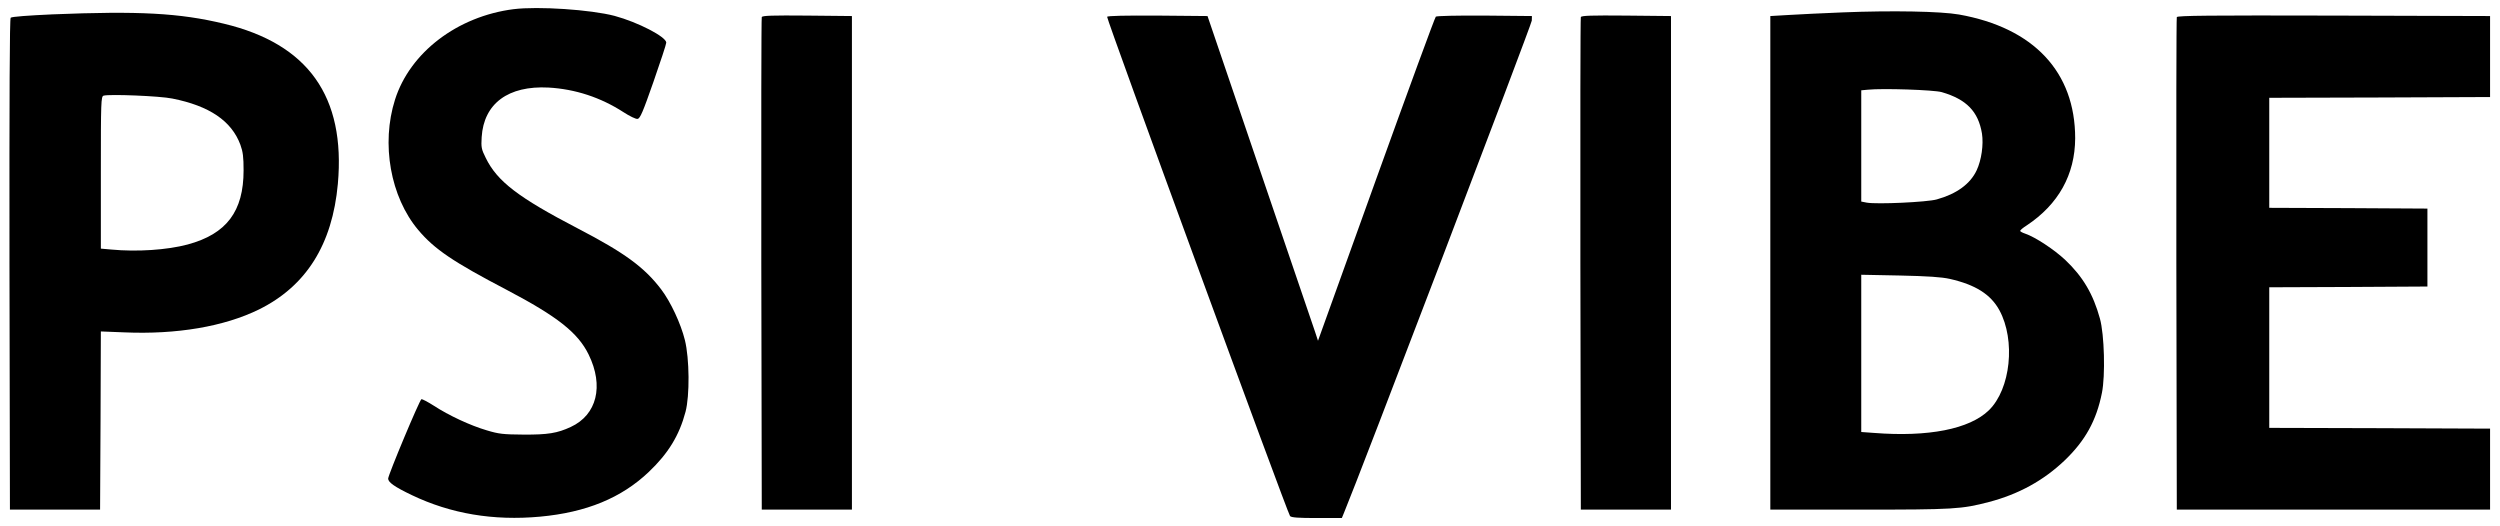 <?xml version="1.0" standalone="no"?>
<!DOCTYPE svg PUBLIC "-//W3C//DTD SVG 20010904//EN"
 "http://www.w3.org/TR/2001/REC-SVG-20010904/DTD/svg10.dtd">
<svg version="1.0" xmlns="http://www.w3.org/2000/svg"
 width="1636pt" height="344pt" viewBox="0 0 1636 344"
 preserveAspectRatio="xMidYMid meet">

<g transform="translate(0,344) scale(0.1,-0.1)"
fill="#000000" stroke="none">
<path d="M3361 3380 c-368 -47 -678 -283 -776 -592 -92 -289 -30 -637 152
-853 106 -126 229 -209 581 -393 329 -173 464 -279 534 -422 101 -206 54 -395
-117 -474 -88 -41 -150 -51 -310 -50 -132 1 -161 4 -240 28 -106 31 -248 97
-346 161 -39 25 -76 44 -81 43 -12 -4 -217 -494 -218 -520 0 -24 42 -54 155
-108 255 -122 534 -169 839 -141 303 28 532 122 712 293 127 121 199 238 240
393 28 105 26 348 -4 469 -27 109 -93 250 -155 332 -110 145 -240 240 -544
398 -392 204 -529 309 -604 462 -29 58 -31 70 -27 137 14 220 174 338 438 324
174 -10 340 -64 490 -161 40 -26 81 -46 92 -44 17 2 35 45 104 242 46 132 84
247 84 257 0 38 -186 134 -338 175 -156 41 -500 64 -661 44z"/>
<path d="M12060 3359 c-129 -5 -289 -13 -355 -17 l-120 -7 0 -1615 0 -1615
585 0 c621 0 665 3 846 50 194 51 356 140 494 271 136 130 209 262 245 443 23
113 16 382 -13 486 -44 160 -111 274 -226 383 -73 69 -198 151 -263 173 -18 6
-33 14 -33 18 0 5 19 21 43 36 208 138 316 333 317 570 0 434 -271 723 -760
810 -120 21 -438 27 -760 14z m647 -522 c162 -47 239 -127 263 -271 11 -72 -3
-173 -35 -241 -42 -89 -131 -154 -261 -190 -64 -18 -393 -33 -458 -21 l-36 7
0 364 0 364 43 4 c97 10 432 -1 484 -16z m52 -1222 c168 -38 268 -101 325
-205 107 -197 74 -516 -69 -655 -127 -123 -396 -176 -752 -148 l-83 6 0 515 0
514 253 -5 c183 -4 272 -10 326 -22z"/>
<path d="M343 3346 c-155 -7 -266 -15 -273 -22 -7 -7 -9 -505 -8 -1615 l3
-1604 295 0 295 0 3 583 2 583 153 -6 c343 -15 654 38 882 150 309 153 480
425 516 822 51 571 -194 916 -746 1048 -291 70 -555 84 -1122 61z m785 -551
c242 -48 387 -146 445 -302 17 -47 21 -80 21 -168 0 -268 -111 -416 -366 -485
-135 -36 -331 -49 -500 -33 l-68 6 0 498 c0 465 1 498 18 503 37 11 369 -2
450 -19z"/>
<path d="M4985 3328 c-3 -7 -4 -735 -3 -1618 l3 -1605 295 0 295 0 0 1615 0
1615 -293 3 c-229 2 -294 0 -297 -10z"/>
<path d="M7245 3330 c-6 -10 1179 -3244 1197 -3267 8 -10 55 -13 175 -13 l164
0 14 34 c93 221 1229 3199 1229 3221 l1 30 -309 3 c-183 1 -313 -2 -320 -7 -6
-5 -182 -485 -391 -1065 l-380 -1056 -19 58 c-11 31 -173 509 -362 1062 l-342
1005 -325 3 c-212 1 -328 -1 -332 -8z"/>
<path d="M10345 3328 c-3 -7 -4 -735 -3 -1618 l3 -1605 295 0 295 0 0 1615 0
1615 -293 3 c-229 2 -294 0 -297 -10z"/>
<path d="M14245 3328 c-3 -7 -4 -735 -3 -1618 l3 -1605 1025 0 1025 0 0 265 0
265 -722 3 -723 2 0 460 0 460 518 2 517 3 0 255 0 255 -517 3 -518 2 0 360 0
360 723 2 722 3 0 265 0 265 -1023 3 c-813 2 -1024 0 -1027 -10z"/>
</g>
</svg>
